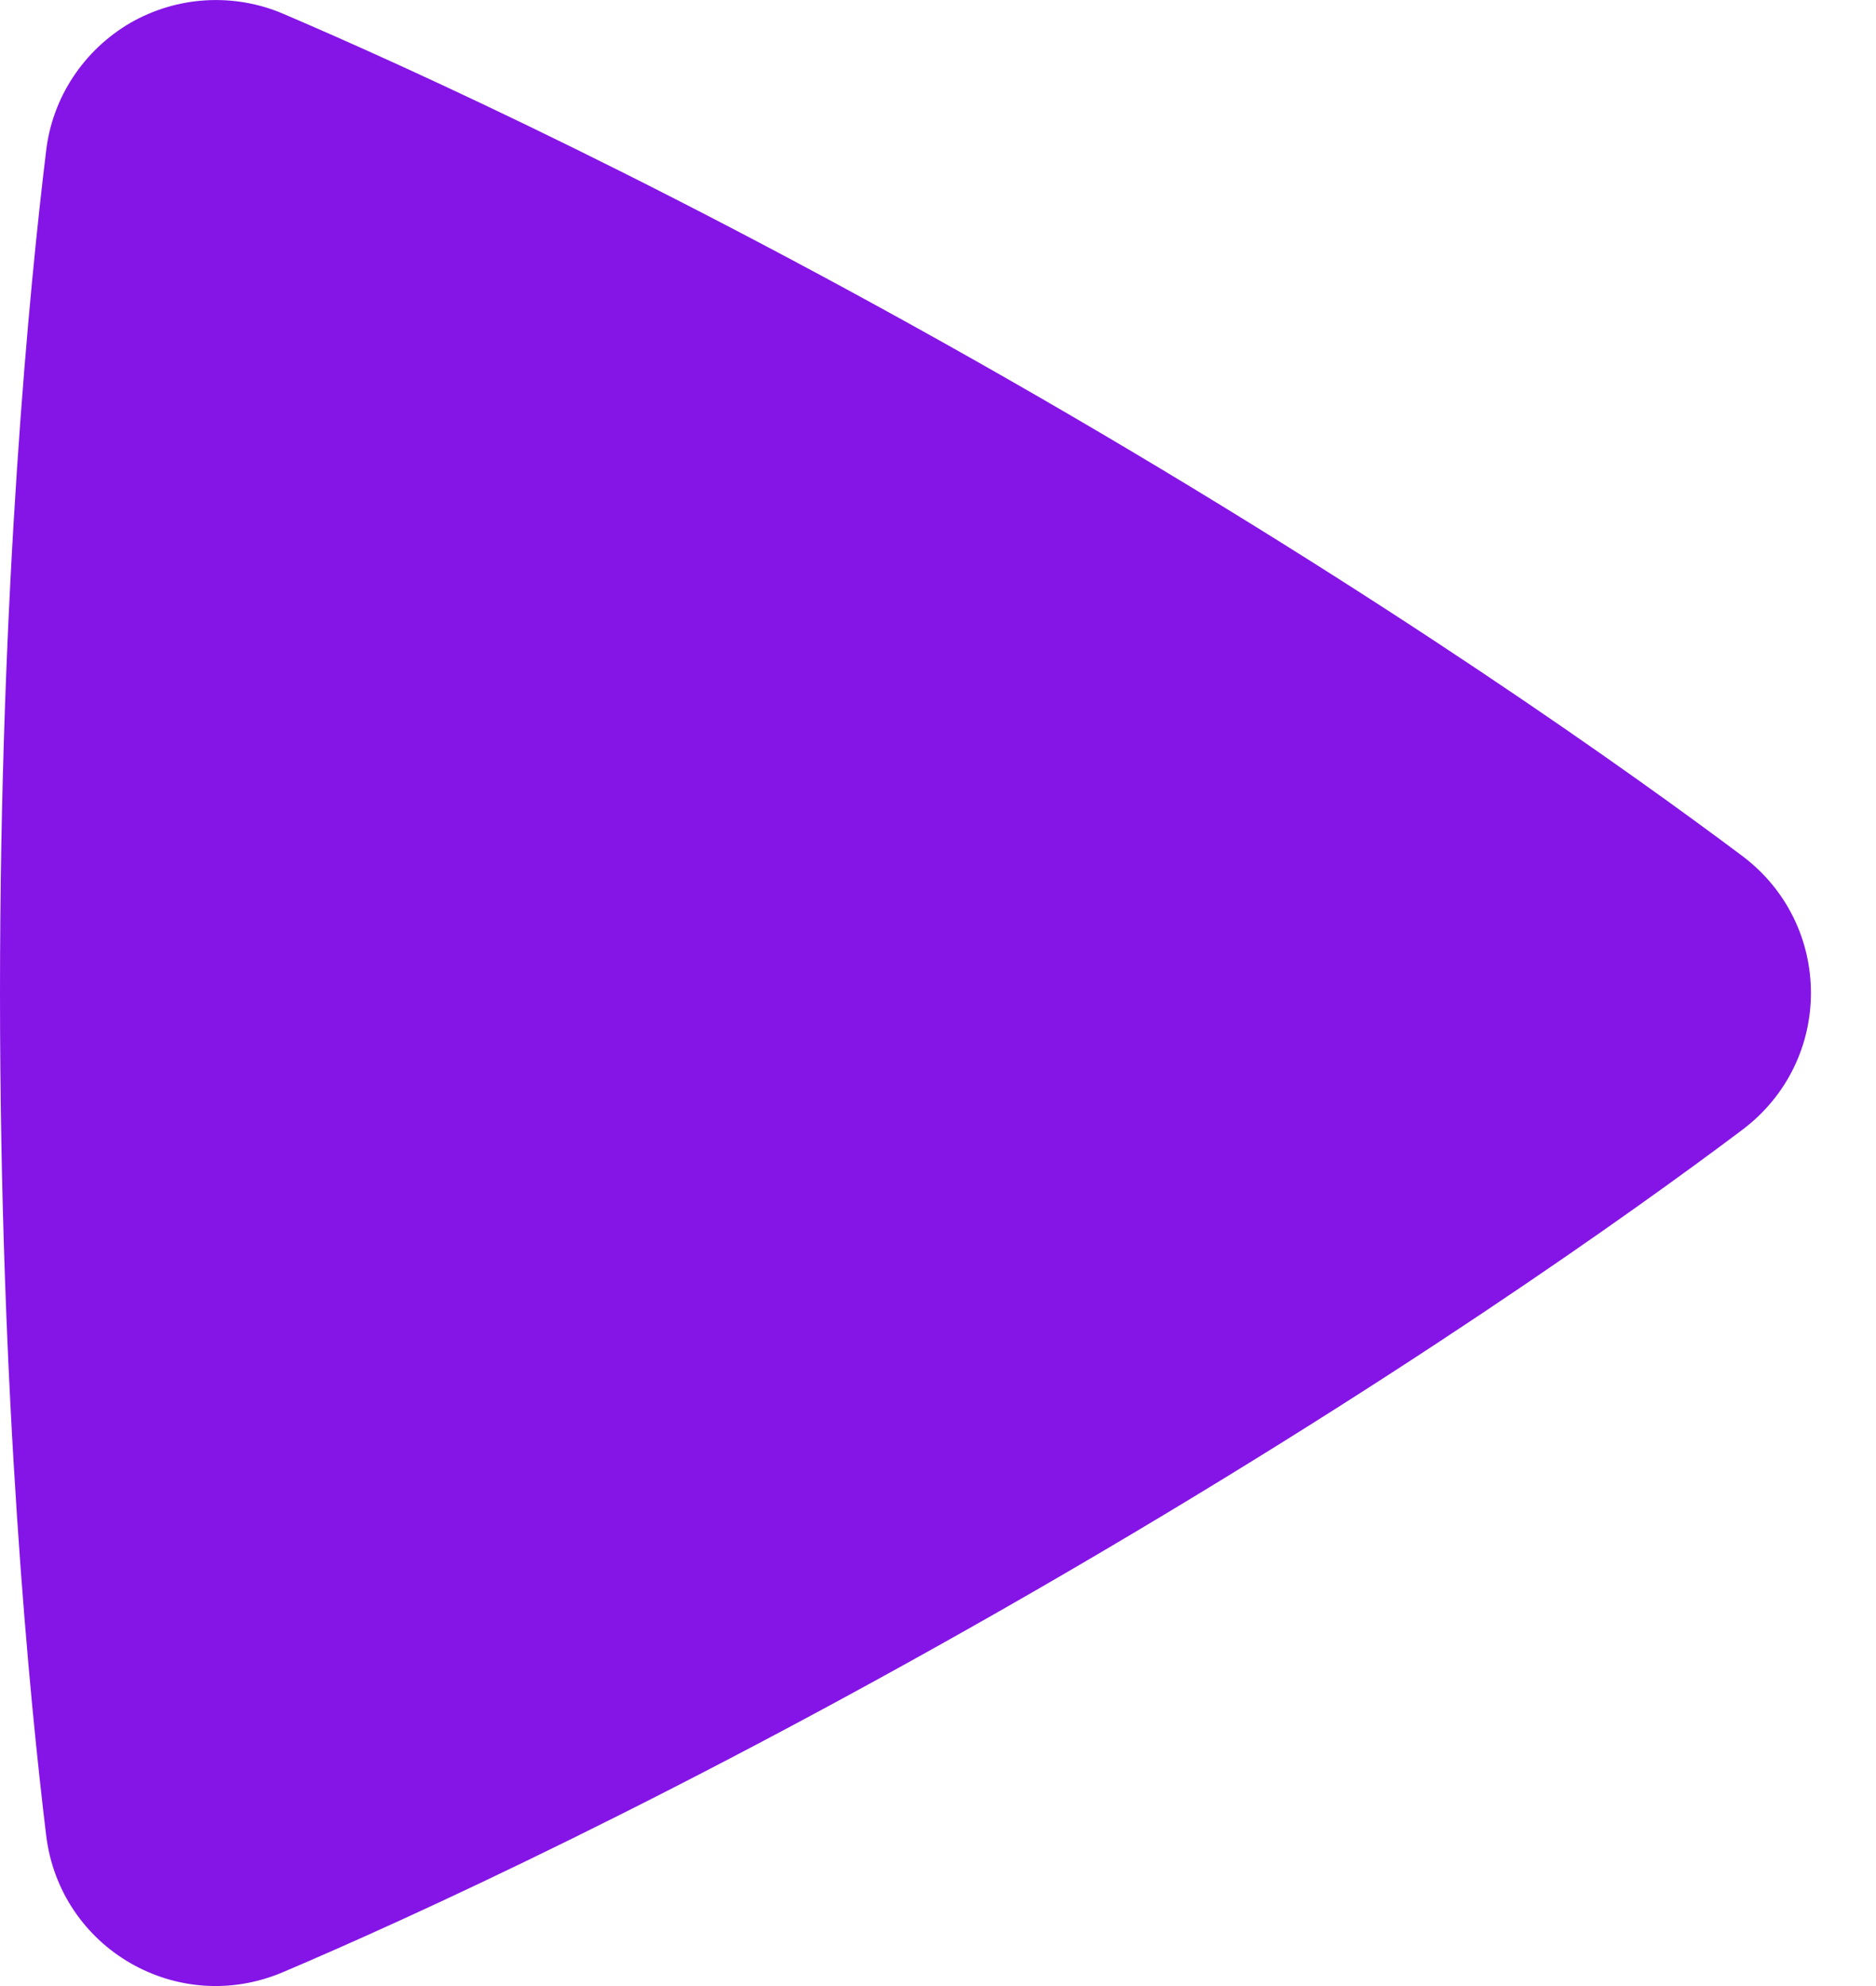 <svg width="17" height="18" viewBox="0 0 17 18" fill="none" xmlns="http://www.w3.org/2000/svg">
<path fill-rule="evenodd" clip-rule="evenodd" d="M0.418 1.367C0.446 1.128 0.53 0.898 0.663 0.697C0.796 0.496 0.974 0.328 1.182 0.207C1.391 0.087 1.625 0.017 1.866 0.003C2.107 -0.011 2.348 0.031 2.569 0.126C3.689 0.605 6.2 1.743 9.385 3.581C12.572 5.421 14.813 7.027 15.786 7.756C16.617 8.379 16.62 9.615 15.787 10.241C14.823 10.966 12.61 12.551 9.385 14.414C6.158 16.276 3.677 17.401 2.567 17.873C1.612 18.281 0.542 17.662 0.418 16.632C0.272 15.427 0 12.692 0 8.998C0 5.307 0.271 2.573 0.418 1.367Z" fill="#8415E6"/>
</svg>
